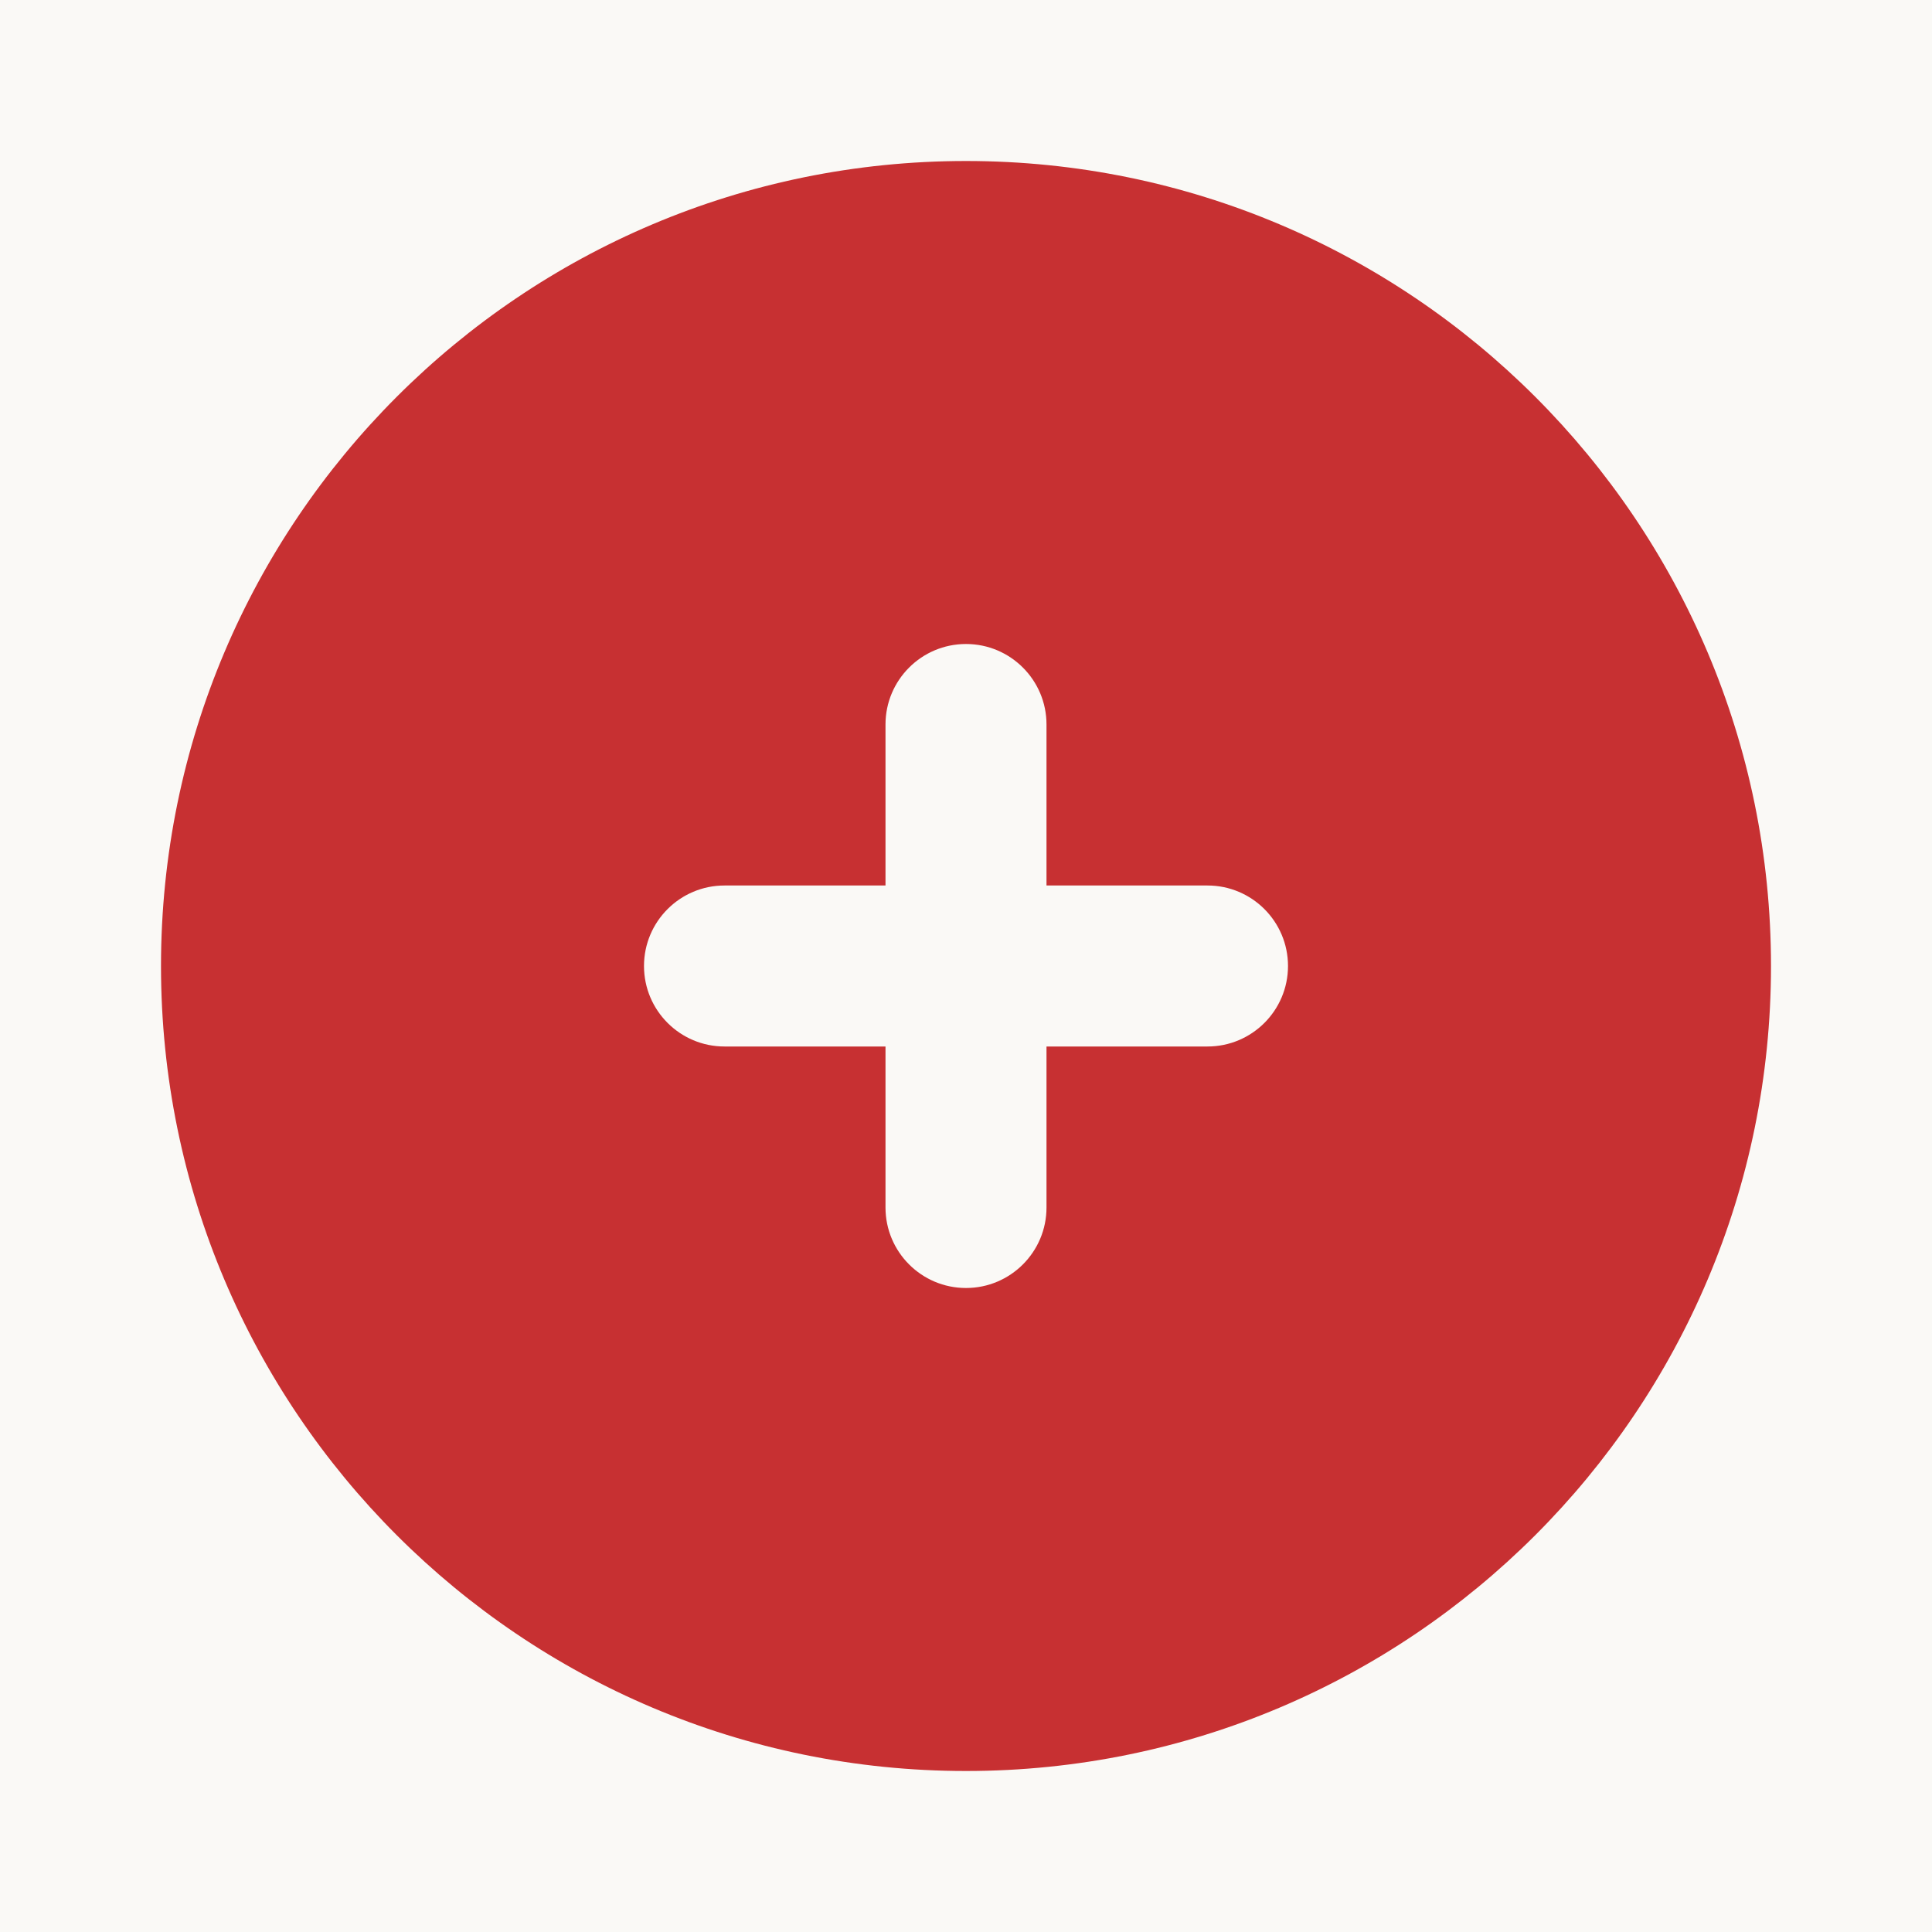 <?xml version="1.0" encoding="utf-8"?><!-- Uploaded to: SVG Repo, www.svgrepo.com, Generator: SVG Repo Mixer Tools -->
<svg width="800px" height="800px" viewBox="0 0 24 24" fill="none" xmlns="http://www.w3.org/2000/svg">
<rect width="24" height="24" fill="#FAF9F6"/>
<path fill-rule="evenodd" clip-rule="evenodd" d="M13 9C13 8.448 12.552 8 12 8C11.448 8 11 8.448 11 9V11H9C8.448 11 8 11.448 8 12C8 12.552 8.448 13 9 13H11V15C11 15.552 11.448 16 12 16C12.552 16 13 15.552 13 15V13H15C15.552 13 16 12.552 16 12C16 11.448 15.552 11 15 11H13V9ZM2 12C2 6.477 6.477 2 12 2C17.523 2 22 6.477 22 12C22 17.523 17.523 22 12 22C6.477 22 2 17.523 2 12Z" fill="#C73032"/>
</svg>